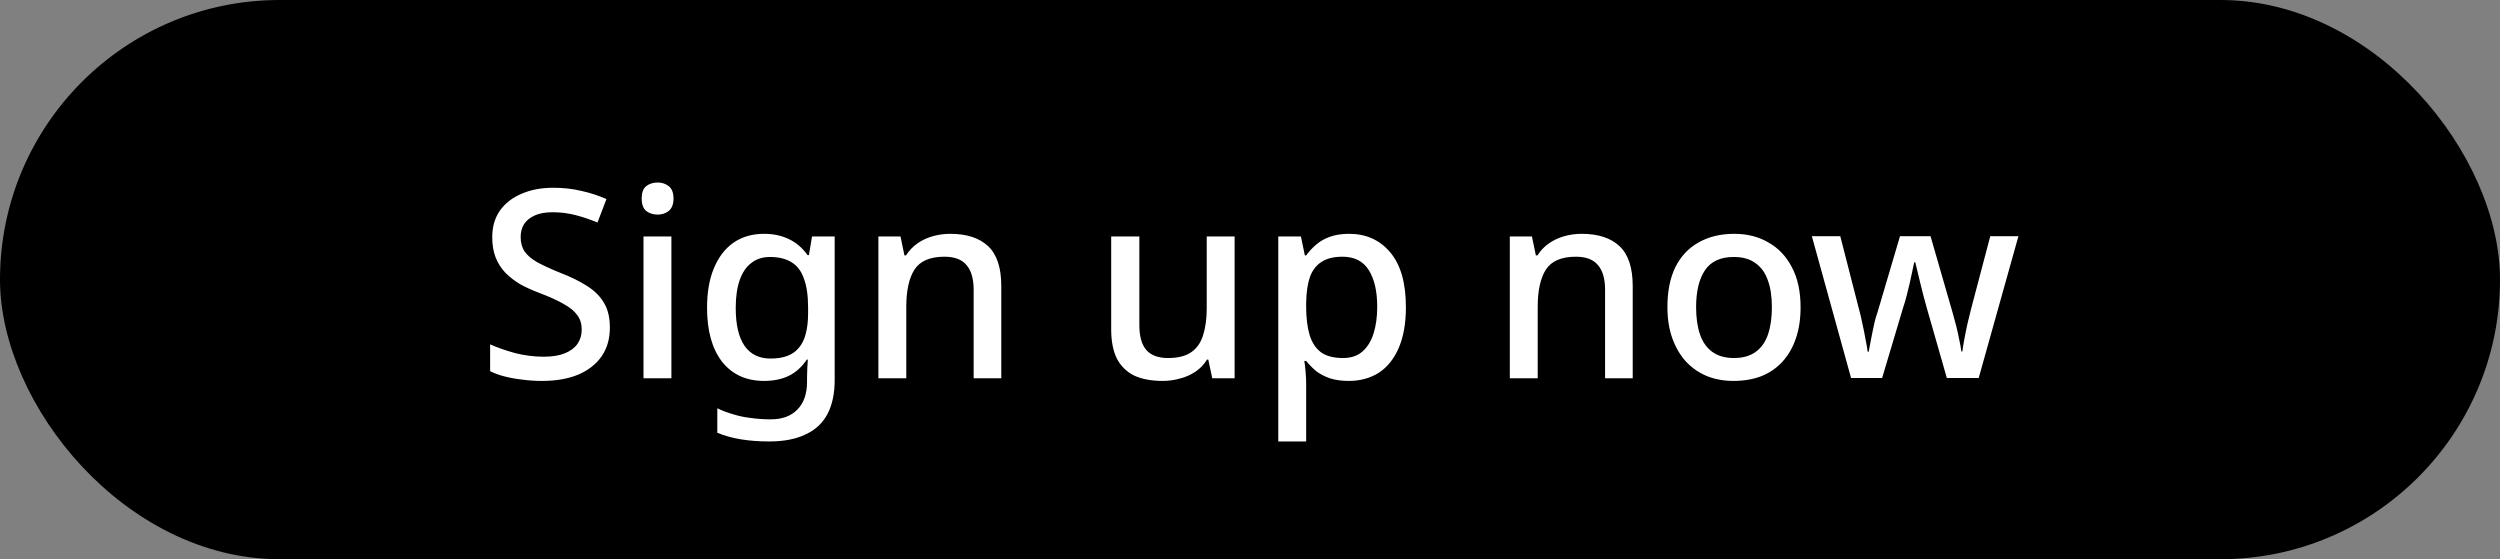 <svg width="608" height="136" viewBox="0 0 608 136" fill="none" xmlns="http://www.w3.org/2000/svg">
<rect x="0" y="0" width="608" height="136" fill="#808080" stroke="none"/>
<rect width="608" height="136" rx="68" fill="black"/>
<path d="M148.32 79.648C148.32 82.379 147.659 84.704 146.336 86.624C145.013 88.544 143.115 90.037 140.64 91.104C138.165 92.128 135.221 92.64 131.808 92.64C130.144 92.64 128.544 92.533 127.008 92.32C125.472 92.149 124.043 91.893 122.72 91.552C121.397 91.211 120.224 90.784 119.2 90.272V83.744C120.907 84.512 122.912 85.216 125.216 85.856C127.52 86.453 129.867 86.752 132.256 86.752C134.304 86.752 136.011 86.475 137.376 85.92C138.741 85.365 139.765 84.597 140.448 83.616C141.131 82.635 141.472 81.483 141.472 80.16C141.472 78.752 141.109 77.579 140.384 76.64C139.701 75.659 138.613 74.763 137.12 73.952C135.669 73.099 133.707 72.203 131.232 71.264C129.525 70.624 127.968 69.92 126.56 69.152C125.195 68.341 123.979 67.403 122.912 66.336C121.888 65.269 121.099 64.032 120.544 62.624C119.989 61.216 119.712 59.573 119.712 57.696C119.712 55.179 120.331 53.024 121.568 51.232C122.848 49.44 124.597 48.075 126.816 47.136C129.035 46.155 131.616 45.664 134.56 45.664C137.035 45.664 139.317 45.92 141.408 46.432C143.541 46.901 145.568 47.563 147.488 48.416L145.312 54.112C143.563 53.387 141.792 52.789 140 52.32C138.208 51.851 136.331 51.616 134.368 51.616C132.661 51.616 131.232 51.872 130.08 52.384C128.928 52.896 128.053 53.6 127.456 54.496C126.901 55.392 126.624 56.437 126.624 57.632C126.624 59.04 126.944 60.213 127.584 61.152C128.224 62.091 129.248 62.965 130.656 63.776C132.064 64.544 133.92 65.397 136.224 66.336C138.784 67.317 140.96 68.384 142.752 69.536C144.587 70.688 145.973 72.075 146.912 73.696C147.851 75.275 148.32 77.259 148.32 79.648ZM163.284 57.504V92H156.5V57.504H163.284ZM159.956 44.384C160.98 44.384 161.876 44.683 162.644 45.28C163.412 45.877 163.796 46.88 163.796 48.288C163.796 49.653 163.412 50.656 162.644 51.296C161.876 51.893 160.98 52.192 159.956 52.192C158.846 52.192 157.908 51.893 157.14 51.296C156.414 50.656 156.052 49.653 156.052 48.288C156.052 46.88 156.414 45.877 157.14 45.28C157.908 44.683 158.846 44.384 159.956 44.384ZM185.841 56.864C188.06 56.864 190.065 57.291 191.857 58.144C193.649 58.997 195.164 60.299 196.401 62.048H196.721L197.489 57.504H202.993V92.448C202.993 95.691 202.417 98.421 201.265 100.64C200.113 102.859 198.342 104.523 195.953 105.632C193.606 106.784 190.641 107.36 187.057 107.36C184.582 107.36 182.3 107.189 180.209 106.848C178.118 106.507 176.198 105.973 174.449 105.248V99.296C175.686 99.893 176.988 100.384 178.353 100.768C179.718 101.195 181.169 101.493 182.705 101.664C184.241 101.877 185.82 101.984 187.441 101.984C190.257 101.984 192.433 101.173 193.969 99.552C195.505 97.973 196.273 95.733 196.273 92.832V91.68C196.273 91.125 196.294 90.4 196.337 89.504C196.38 88.565 196.422 87.883 196.465 87.456H196.209C195.014 89.248 193.542 90.571 191.793 91.424C190.086 92.235 188.102 92.64 185.841 92.64C181.489 92.64 178.076 91.083 175.601 87.968C173.169 84.811 171.953 80.437 171.953 74.848C171.953 71.093 172.508 67.893 173.617 65.248C174.726 62.56 176.305 60.491 178.353 59.04C180.444 57.589 182.94 56.864 185.841 56.864ZM187.249 62.496C185.457 62.496 183.942 62.987 182.705 63.968C181.468 64.907 180.529 66.293 179.889 68.128C179.249 69.963 178.929 72.224 178.929 74.912C178.929 78.923 179.633 81.973 181.041 84.064C182.492 86.155 184.604 87.2 187.377 87.2C188.998 87.2 190.364 86.987 191.473 86.56C192.625 86.133 193.564 85.472 194.289 84.576C195.057 83.68 195.612 82.549 195.953 81.184C196.337 79.776 196.529 78.091 196.529 76.128V74.848C196.529 71.904 196.188 69.536 195.505 67.744C194.865 65.909 193.862 64.587 192.497 63.776C191.132 62.923 189.382 62.496 187.249 62.496ZM231.097 56.864C235.107 56.864 238.179 57.867 240.312 59.872C242.446 61.877 243.513 65.099 243.513 69.536V92H236.793V70.496C236.793 67.808 236.217 65.803 235.065 64.48C233.955 63.115 232.163 62.432 229.689 62.432C226.19 62.432 223.758 63.477 222.393 65.568C221.07 67.659 220.409 70.667 220.409 74.592V92H213.625V57.504H219.001L219.961 62.112H220.345C221.113 60.917 222.051 59.936 223.161 59.168C224.27 58.4 225.507 57.824 226.873 57.44C228.238 57.056 229.646 56.864 231.097 56.864ZM300.258 57.504V92H294.818L293.858 87.456H293.538C292.813 88.651 291.874 89.632 290.722 90.4C289.57 91.168 288.311 91.723 286.946 92.064C285.581 92.448 284.173 92.64 282.722 92.64C280.034 92.64 277.751 92.213 275.874 91.36C274.039 90.464 272.631 89.099 271.65 87.264C270.711 85.387 270.242 82.997 270.242 80.096V57.504H277.09V79.072C277.09 81.76 277.645 83.765 278.754 85.088C279.906 86.411 281.677 87.072 284.066 87.072C286.455 87.072 288.333 86.603 289.698 85.664C291.063 84.725 292.023 83.36 292.578 81.568C293.175 79.733 293.474 77.536 293.474 74.976V57.504H300.258ZM328.091 56.864C332.229 56.864 335.557 58.357 338.075 61.344C340.635 64.331 341.915 68.789 341.915 74.72C341.915 78.603 341.339 81.888 340.187 84.576C339.035 87.264 337.413 89.291 335.323 90.656C333.232 91.979 330.8 92.64 328.027 92.64C326.277 92.64 324.741 92.427 323.419 92C322.096 91.531 320.965 90.933 320.027 90.208C319.131 89.44 318.341 88.629 317.659 87.776H317.211C317.339 88.544 317.445 89.461 317.531 90.528C317.616 91.552 317.659 92.469 317.659 93.28V107.36H310.875V57.504H316.379L317.339 62.112H317.659C318.341 61.173 319.152 60.299 320.091 59.488C321.029 58.677 322.16 58.037 323.483 57.568C324.805 57.099 326.341 56.864 328.091 56.864ZM326.491 62.432C324.357 62.432 322.651 62.859 321.371 63.712C320.091 64.523 319.152 65.76 318.555 67.424C318 69.045 317.701 71.115 317.659 73.632V74.656C317.659 77.301 317.936 79.563 318.491 81.44C319.045 83.275 319.963 84.683 321.243 85.664C322.565 86.603 324.357 87.072 326.619 87.072C328.539 87.072 330.096 86.56 331.291 85.536C332.528 84.469 333.445 82.997 334.043 81.12C334.64 79.243 334.939 77.067 334.939 74.592C334.939 70.837 334.256 67.872 332.891 65.696C331.525 63.52 329.392 62.432 326.491 62.432ZM384.659 56.864C388.67 56.864 391.742 57.867 393.875 59.872C396.008 61.877 397.075 65.099 397.075 69.536V92H390.355V70.496C390.355 67.808 389.779 65.803 388.627 64.48C387.518 63.115 385.726 62.432 383.251 62.432C379.752 62.432 377.32 63.477 375.955 65.568C374.632 67.659 373.971 70.667 373.971 74.592V92H367.187V57.504H372.563L373.523 62.112H373.907C374.675 60.917 375.614 59.936 376.723 59.168C377.832 58.4 379.07 57.824 380.435 57.44C381.8 57.056 383.208 56.864 384.659 56.864ZM437.9 74.72C437.9 77.579 437.516 80.117 436.748 82.336C435.98 84.555 434.892 86.432 433.484 87.968C432.076 89.504 430.369 90.677 428.364 91.488C426.358 92.256 424.097 92.64 421.58 92.64C419.276 92.64 417.142 92.256 415.18 91.488C413.217 90.677 411.51 89.504 410.06 87.968C408.652 86.432 407.542 84.555 406.732 82.336C405.921 80.117 405.516 77.557 405.516 74.656C405.516 70.859 406.156 67.637 407.436 64.992C408.758 62.347 410.636 60.341 413.068 58.976C415.542 57.568 418.444 56.864 421.772 56.864C424.929 56.864 427.702 57.568 430.092 58.976C432.524 60.341 434.422 62.347 435.788 64.992C437.196 67.637 437.9 70.88 437.9 74.72ZM412.492 74.72C412.492 77.28 412.812 79.499 413.452 81.376C414.092 83.211 415.094 84.619 416.46 85.6C417.825 86.581 419.574 87.072 421.708 87.072C423.841 87.072 425.59 86.581 426.956 85.6C428.321 84.619 429.324 83.211 429.964 81.376C430.604 79.499 430.924 77.28 430.924 74.72C430.924 72.075 430.582 69.856 429.9 68.064C429.26 66.272 428.257 64.907 426.892 63.968C425.569 62.987 423.82 62.496 421.644 62.496C418.444 62.496 416.118 63.563 414.668 65.696C413.217 67.829 412.492 70.837 412.492 74.72ZM468.546 74.72C468.332 73.867 468.076 72.928 467.778 71.904C467.522 70.88 467.266 69.856 467.01 68.832C466.754 67.765 466.519 66.784 466.306 65.888C466.092 64.992 465.922 64.288 465.794 63.776H465.538C465.452 64.288 465.303 64.992 465.09 65.888C464.919 66.784 464.706 67.765 464.45 68.832C464.194 69.856 463.938 70.901 463.682 71.968C463.426 72.992 463.148 73.931 462.85 74.784L457.73 91.936H450.178L440.642 57.44H447.554L452.034 74.912C452.375 76.107 452.674 77.365 452.93 78.688C453.228 80.011 453.484 81.291 453.698 82.528C453.954 83.723 454.124 84.725 454.21 85.536H454.466C454.551 84.981 454.679 84.299 454.85 83.488C455.02 82.635 455.191 81.76 455.362 80.864C455.575 79.925 455.767 79.029 455.938 78.176C456.151 77.323 456.364 76.619 456.578 76.064L462.082 57.44H469.506L474.882 76.064C475.138 76.917 475.415 77.941 475.714 79.136C476.012 80.288 476.268 81.44 476.482 82.592C476.738 83.701 476.908 84.661 476.994 85.472H477.25C477.335 84.747 477.484 83.808 477.698 82.656C477.911 81.461 478.167 80.181 478.466 78.816C478.807 77.451 479.127 76.149 479.426 74.912L484.034 57.44H490.882L481.218 91.936H473.474L468.546 74.72Z" fill="white"/>
</svg>
